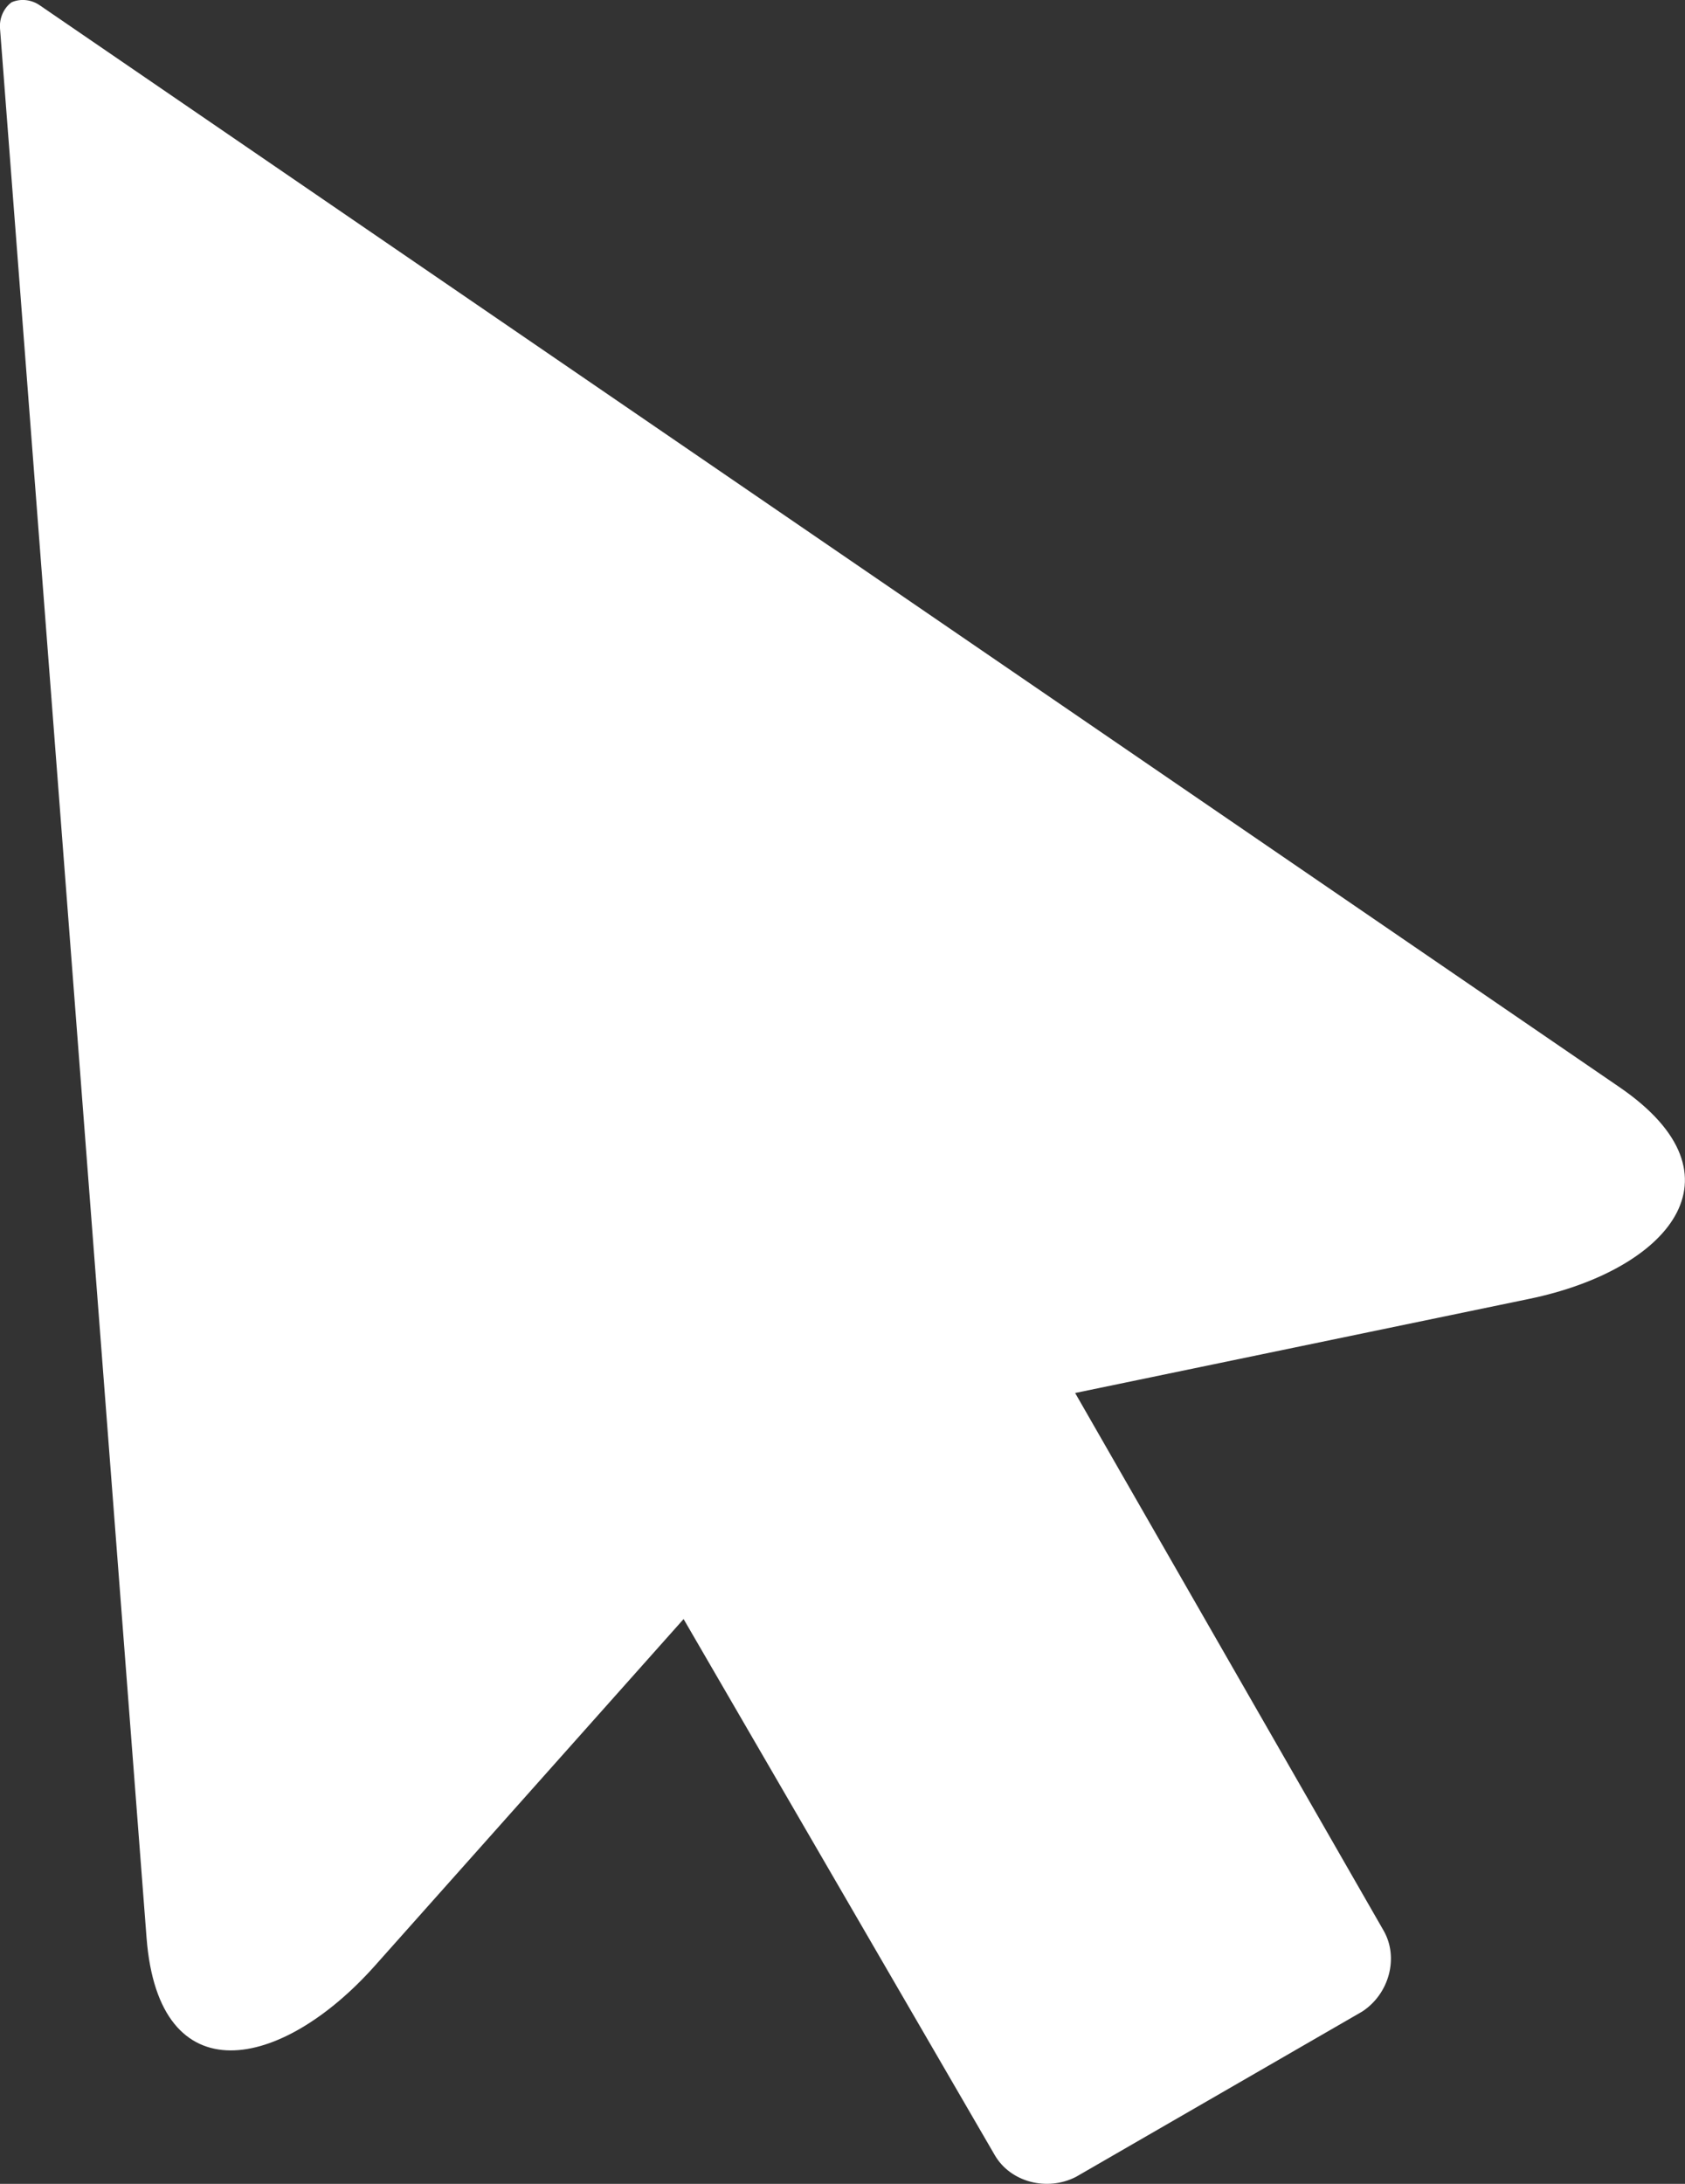 <?xml version="1.0" encoding="utf-8"?>
<svg version="1.1" id="Layer_1" xmlns="http://www.w3.org/2000/svg" 
     xmlns:xlink="http://www.w3.org/1999/xlink" x="0px" y="0px" 
     viewBox="0 0 94.85 122.88" style="enable-background:new 0 0 94.85 122.88" 
     xml:space="preserve">
  <rect x="0" y="0" width="94.85" height="122.88" fill="#333333" stroke="none"/>
  <g>
    <path fill="#FFFFFF" d="M60.56,122.49c-1.63,0.83-3.68,0.29-4.56-1.22L38.48,91.1l-17.38,19.51
      c-5.24,5.88-12.16,7.34-12.85-1.57L0,1.59h0 
      C-0.04,1.03,0.2,0.46,0.65,0.13C1.17-0.1,1.78-0.02,2.24,0.3l0,0l88.92,60.87
      c7.37,5.05,2.65,10.31-5.06,11.91l-25.58,5.3 
      l17.37,30.26c0.86,1.51,0.31,3.56-1.22,4.55L60.56,122.49z"/>
  </g>
</svg>

